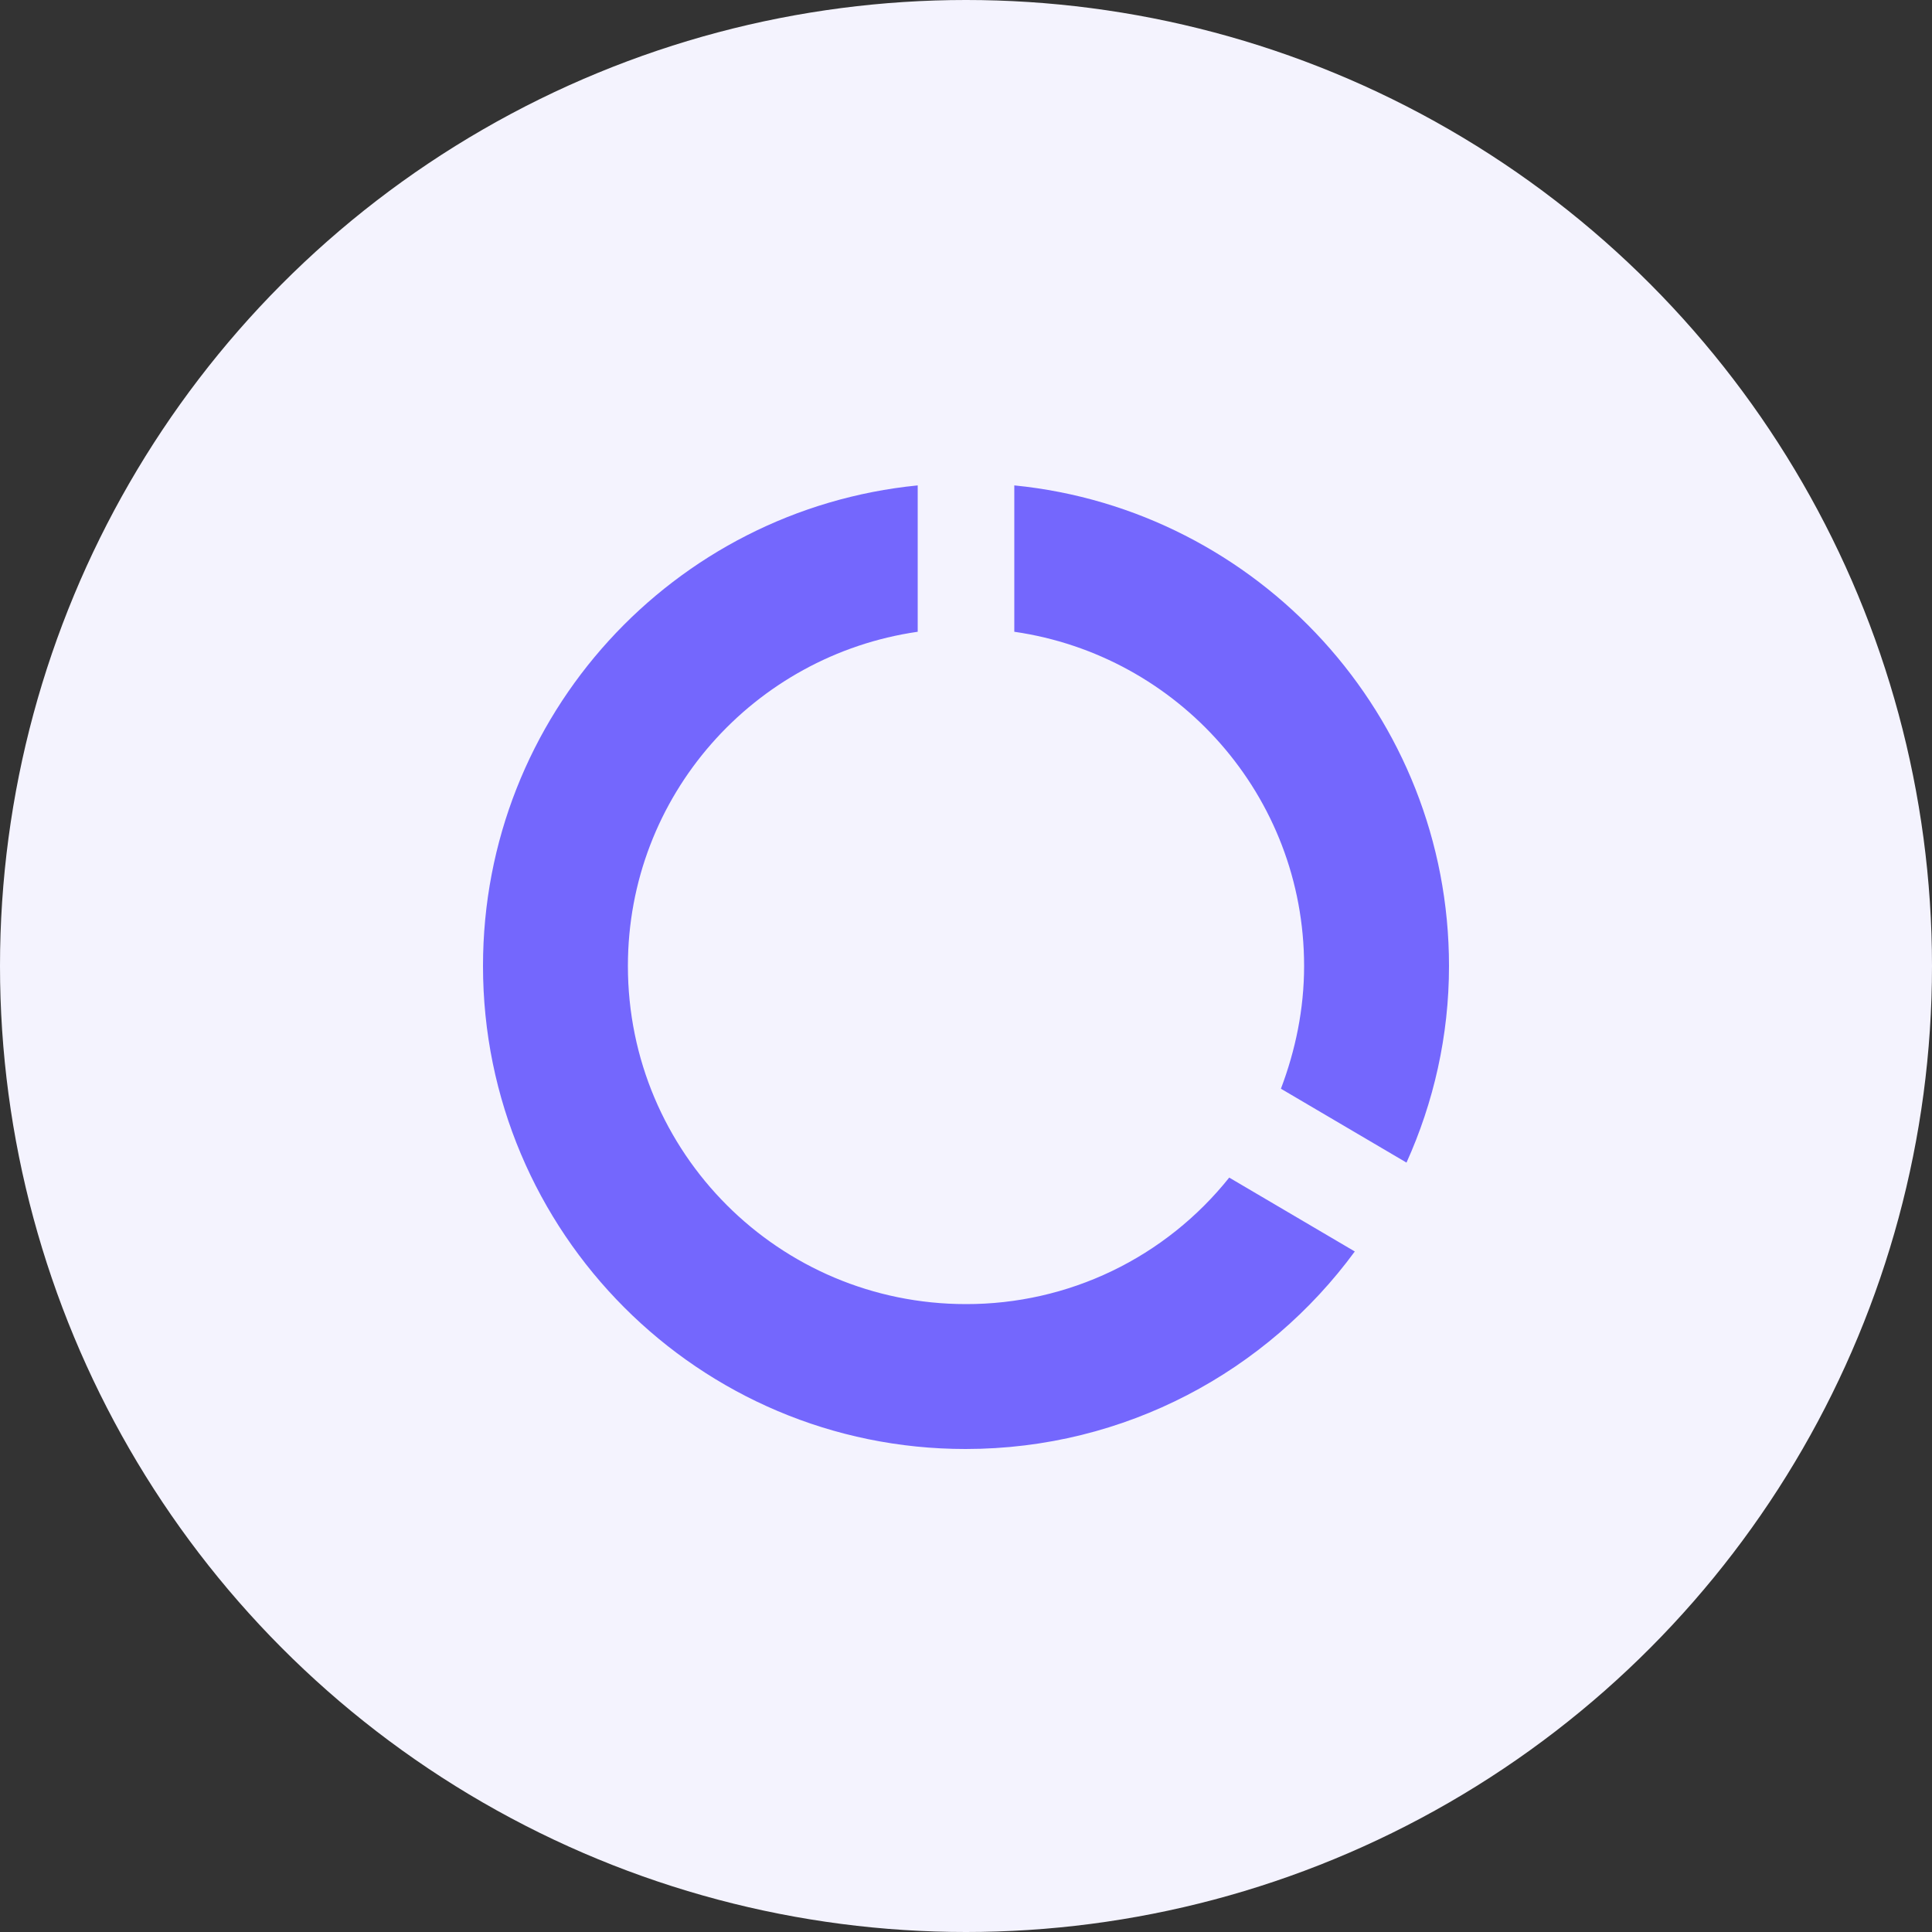 <svg width="25" height="25" viewBox="0 0 25 25" fill="none" xmlns="http://www.w3.org/2000/svg">
<rect x="0" y="0" width="25" height="25" fill="#333333" stroke="none"/>
<circle cx="12.5" cy="12.5" r="12.5" fill="#F4F3FE"/>
<path d="M13.125 6.281V8.175C15.244 8.481 16.875 10.294 16.875 12.5C16.875 13.062 16.762 13.594 16.575 14.088L18.2 15.044C18.55 14.269 18.75 13.406 18.75 12.5C18.75 9.262 16.281 6.594 13.125 6.281V6.281ZM12.5 16.875C10.081 16.875 8.125 14.919 8.125 12.5C8.125 10.294 9.756 8.481 11.875 8.175V6.281C8.713 6.594 6.25 9.256 6.25 12.5C6.25 15.95 9.044 18.75 12.494 18.75C14.562 18.75 16.394 17.744 17.531 16.194L15.906 15.238C15.498 15.749 14.98 16.163 14.391 16.446C13.801 16.73 13.154 16.876 12.5 16.875V16.875Z" fill="#7467FD"/>
</svg>
